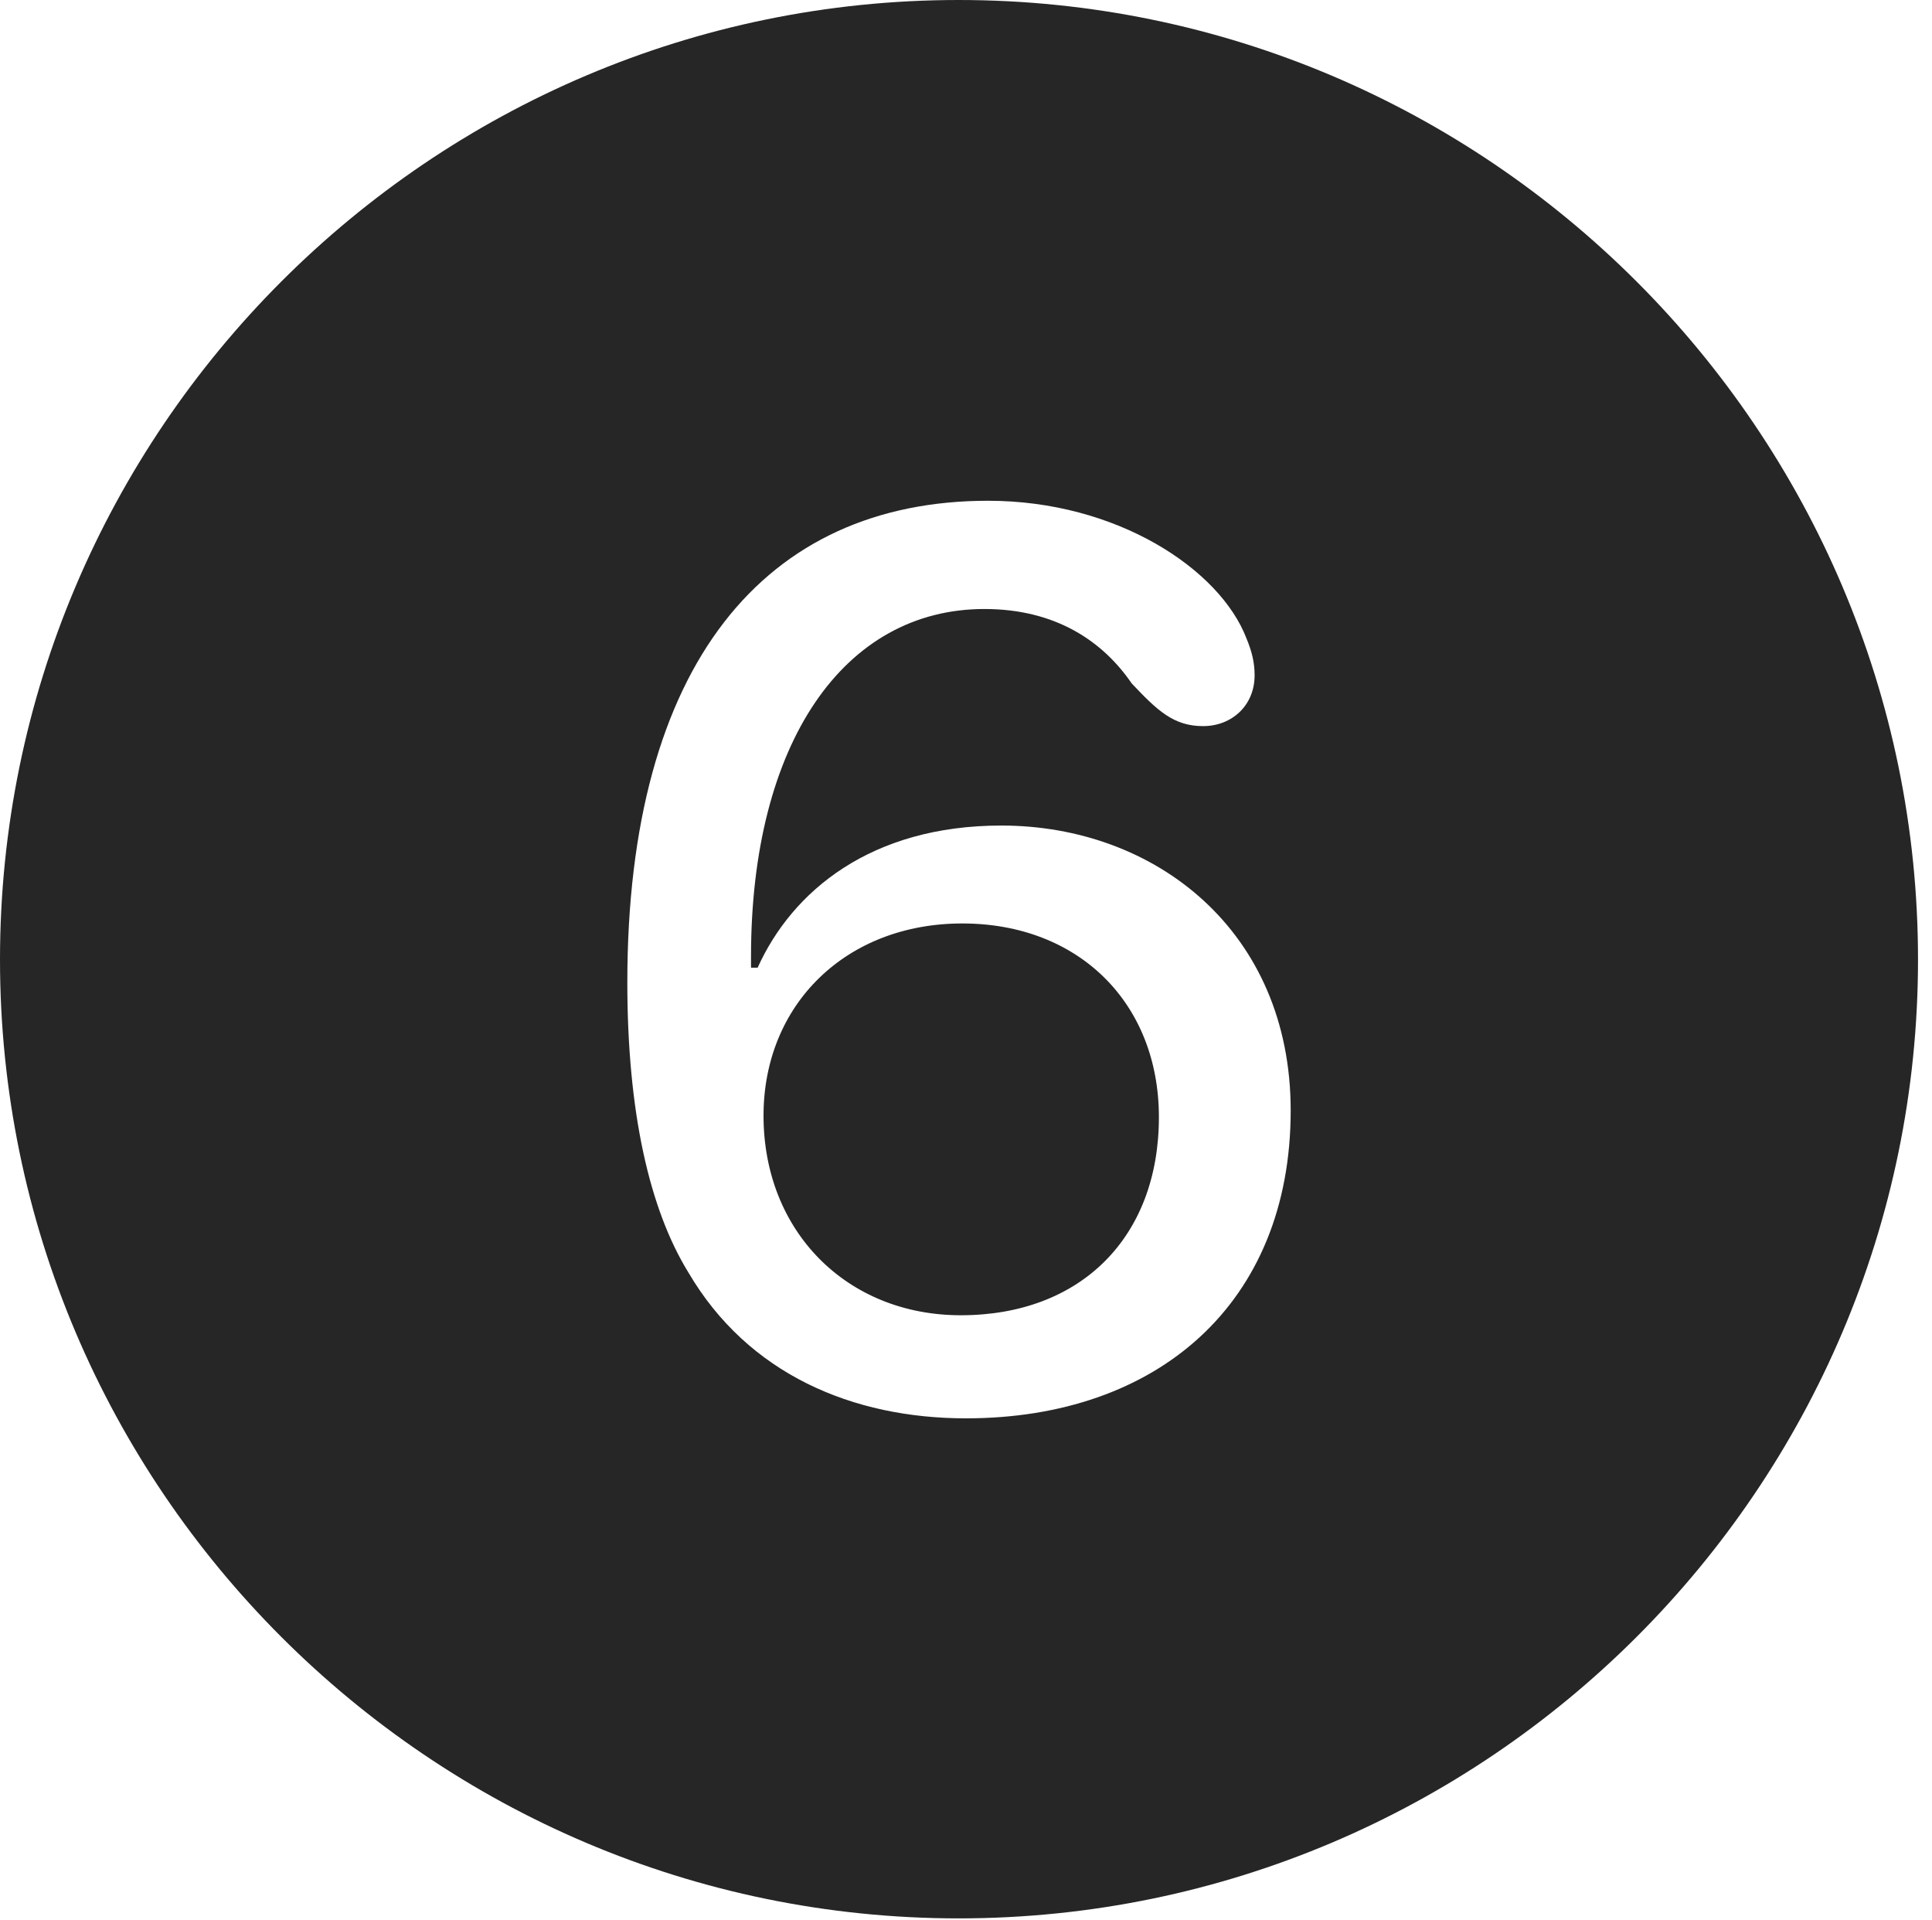 <?xml version="1.0" encoding="UTF-8"?>
<!--Generator: Apple Native CoreSVG 326-->
<!DOCTYPE svg
PUBLIC "-//W3C//DTD SVG 1.1//EN"
       "http://www.w3.org/Graphics/SVG/1.1/DTD/svg11.dtd">
<svg version="1.1" xmlns="http://www.w3.org/2000/svg" xmlns:xlink="http://www.w3.org/1999/xlink" viewBox="0 0 51.25 50.918">
 <g>
  <rect height="50.918" opacity="0" width="51.25" x="0" y="0"/>
  <path d="M50.879 25.449C50.879 39.453 39.453 50.879 25.43 50.879C11.426 50.879 0 39.453 0 25.449C0 11.426 11.426 0 25.43 0C39.453 0 50.879 11.426 50.879 25.449ZM16.641 26.055C16.641 29.492 17.227 32.07 18.262 33.75C19.844 36.445 22.617 37.617 25.625 37.617C30.703 37.617 34.238 34.57 34.238 29.453C34.238 24.707 30.664 21.895 26.562 21.895C23.105 21.895 21.016 23.633 20.098 25.664C20.039 25.664 19.98 25.664 19.922 25.664C19.922 25.547 19.922 25.469 19.922 25.371C19.922 19.707 22.383 16.152 26.113 16.152C28.008 16.152 29.258 17.012 30.02 18.125C30.703 18.848 31.133 19.258 31.914 19.258C32.676 19.258 33.281 18.711 33.281 17.91C33.281 17.559 33.203 17.266 33.066 16.934C32.363 15.098 29.629 13.281 26.211 13.281C20.293 13.281 16.641 17.617 16.641 26.055ZM30.742 29.629C30.742 32.812 28.672 34.883 25.488 34.883C22.461 34.883 20.254 32.656 20.254 29.59C20.254 26.641 22.441 24.492 25.527 24.492C28.613 24.492 30.742 26.602 30.742 29.629Z" fill="black" fill-opacity="0.85"/>
 </g>
</svg>
